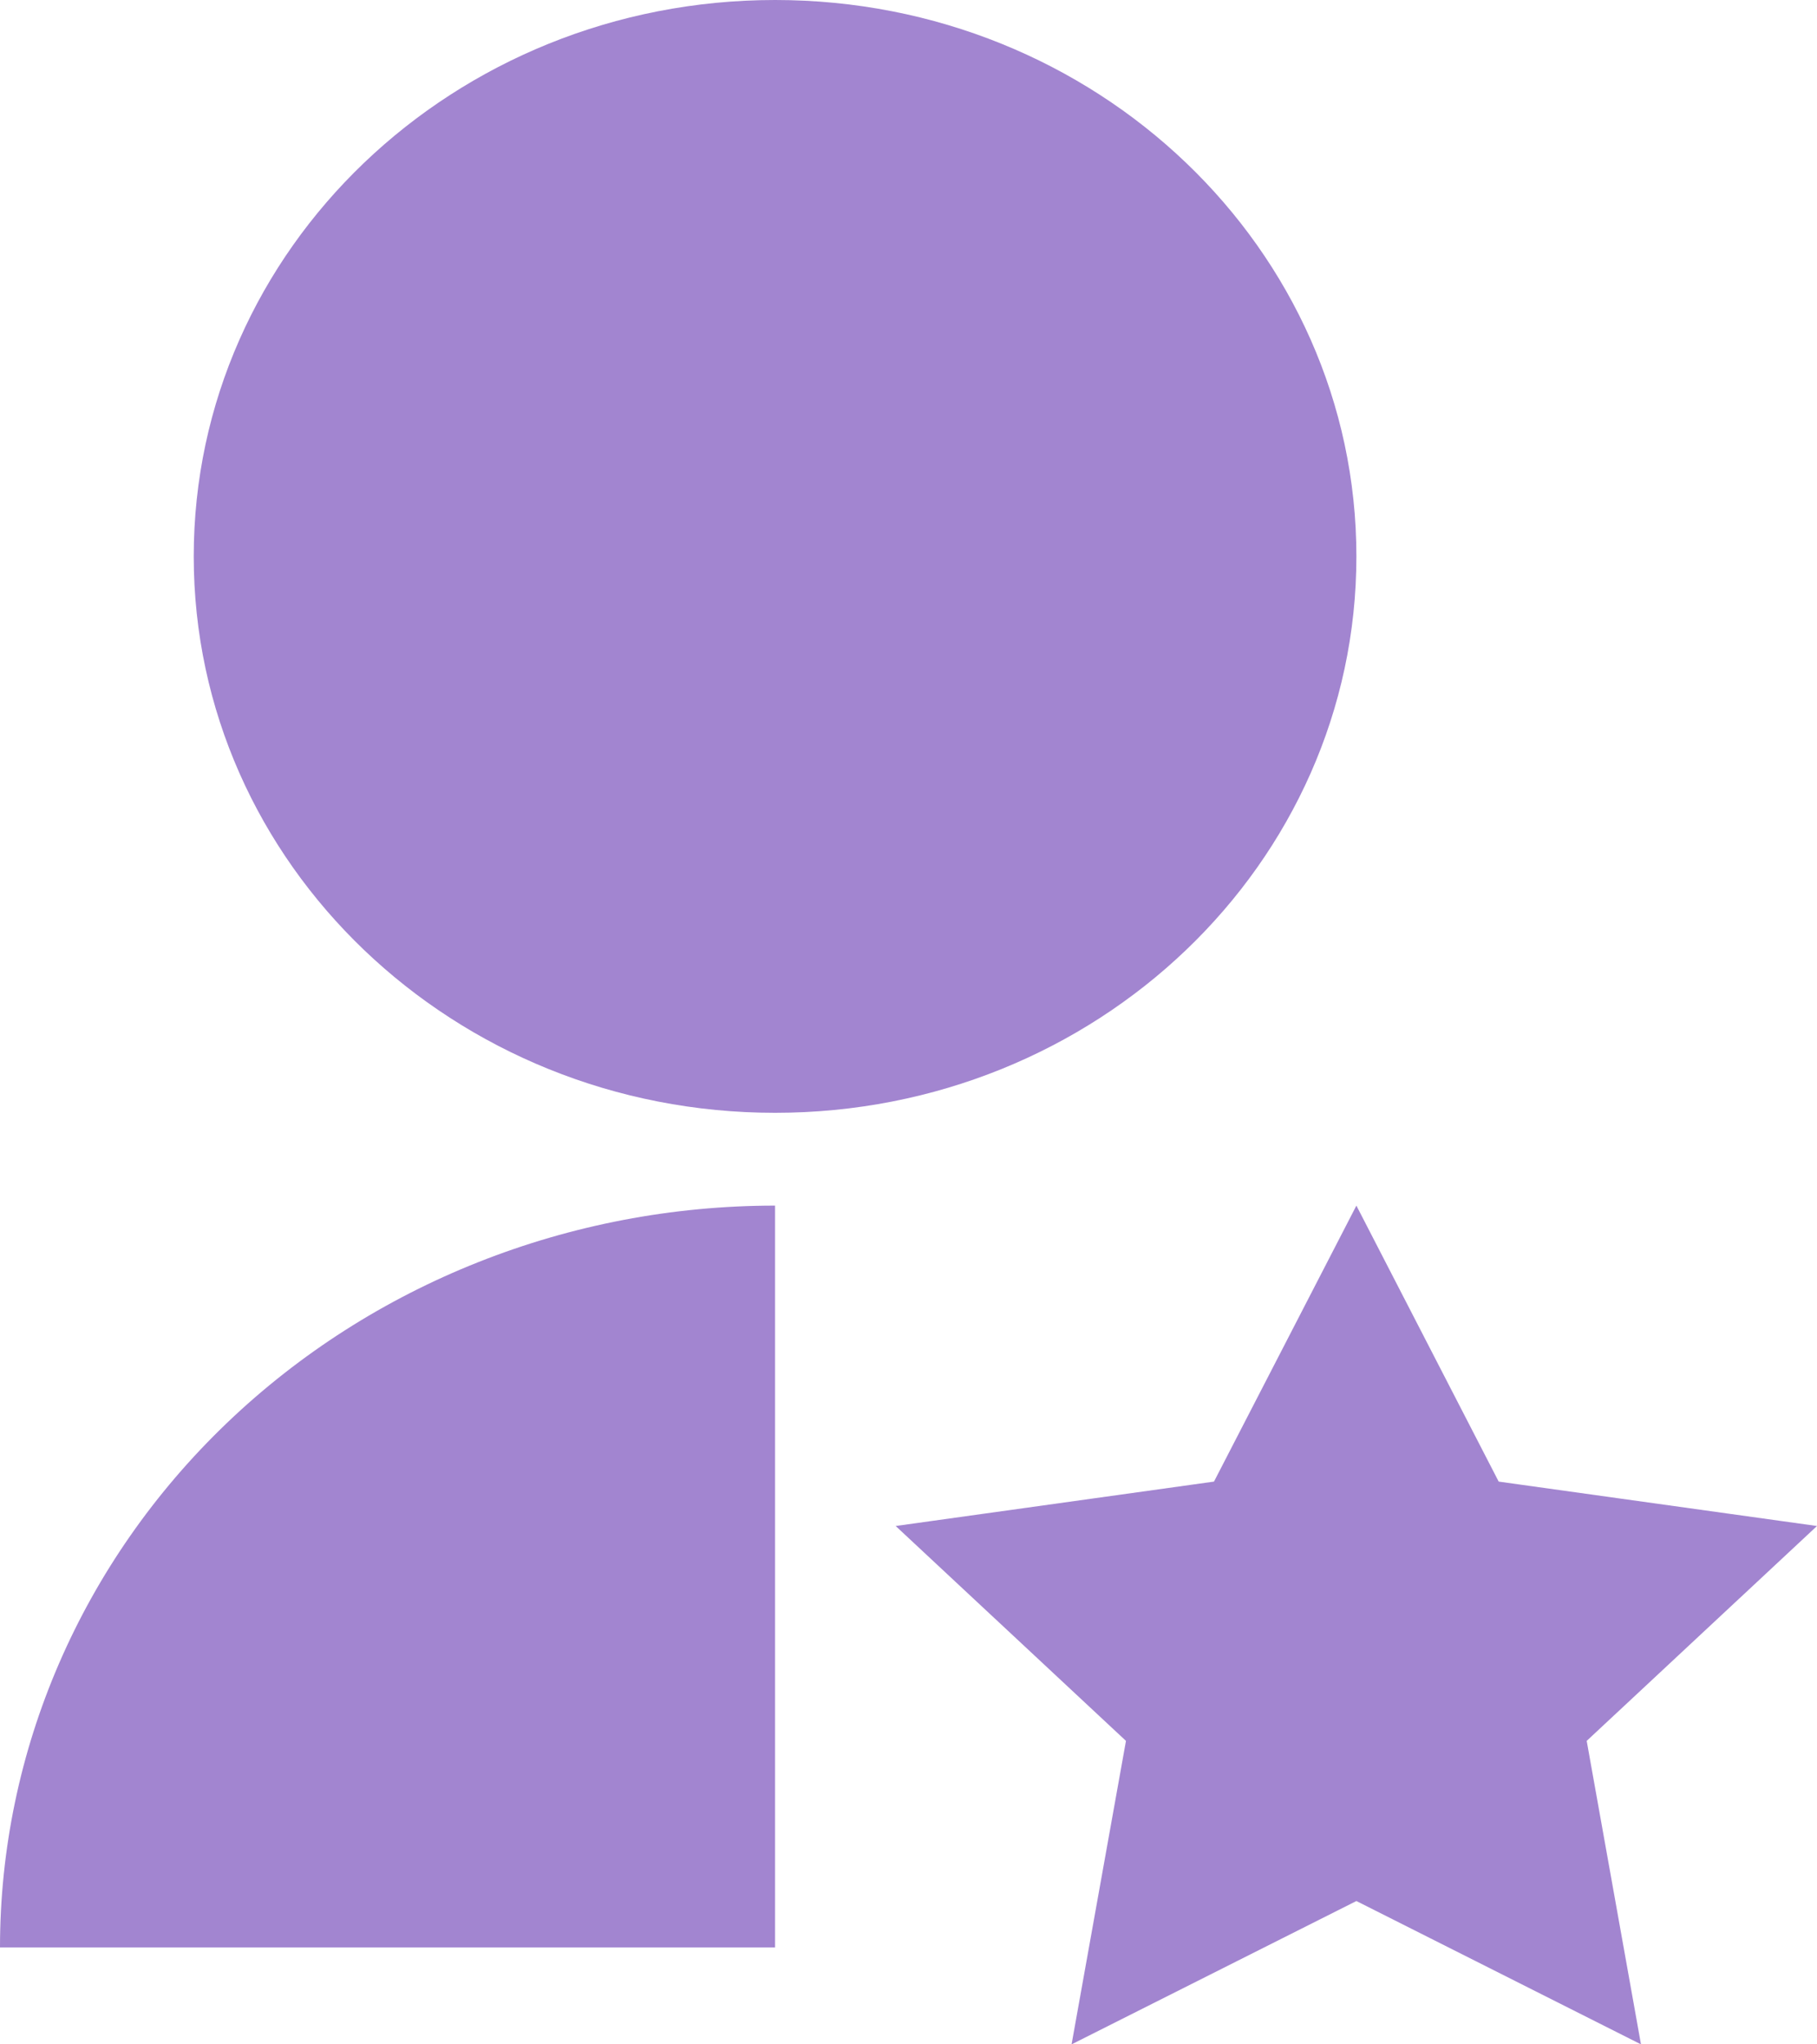 <svg width="16" height="18" viewBox="0 0 16 18" fill="none" xmlns="http://www.w3.org/2000/svg">
<path d="M6.825 10.615V17.147H0C0 15.414 0.719 13.753 1.999 12.528C3.279 11.303 5.015 10.615 6.825 10.615ZM11.944 16.738L9.436 18L9.915 15.328L7.887 13.436L10.69 13.045L11.944 10.615L13.197 13.045L16 13.436L13.972 15.328L14.45 18L11.944 16.738ZM6.825 9.798C3.997 9.798 1.706 7.606 1.706 4.899C1.706 2.192 3.997 0 6.825 0C9.653 0 11.944 2.192 11.944 4.899C11.944 7.606 9.653 9.798 6.825 9.798Z" fill="#A285D0"/>
</svg>

